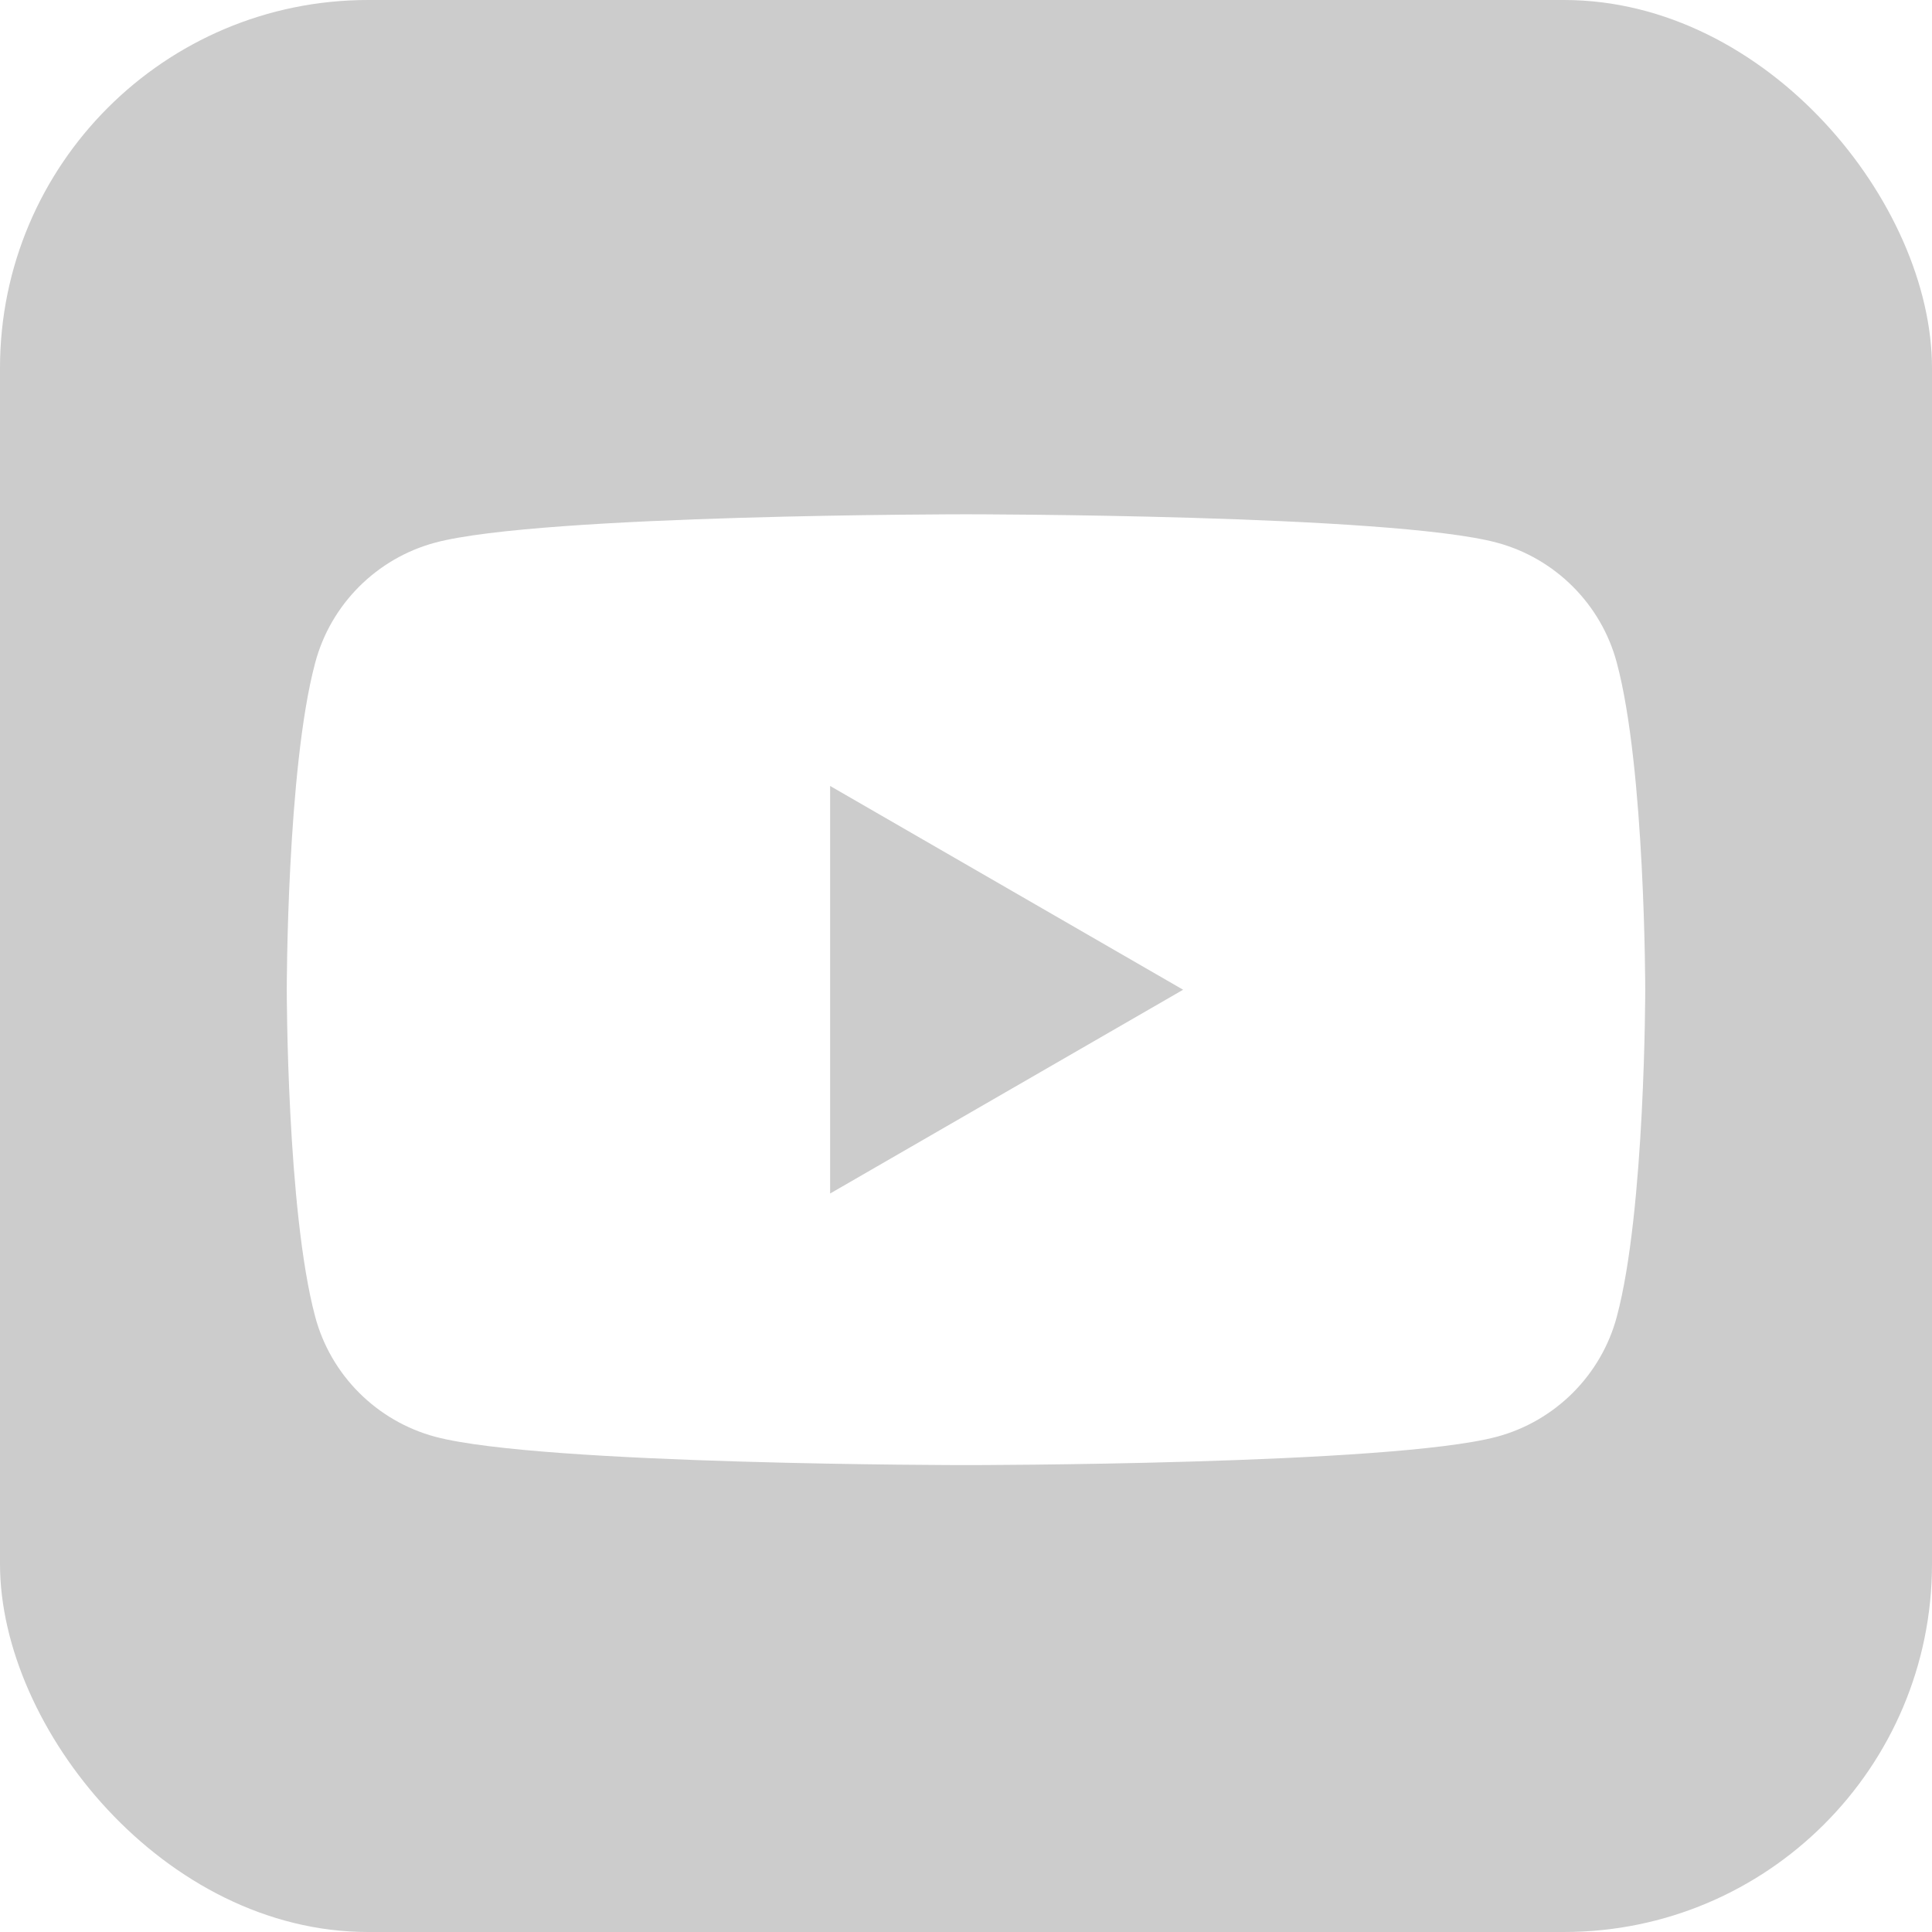 <svg width="21" height="21" viewBox="0 0 21 21" fill="none" xmlns="http://www.w3.org/2000/svg">
<g clip-path="url(#clip0_29_111)">
<path fill-rule="evenodd" clip-rule="evenodd" d="M18.434 0C19.85 0 21 1.15 21 2.566V18.434C21 19.85 19.85 21 18.434 21H2.566C1.15 21 0 19.85 0 18.434V2.566C0 1.15 1.15 0 2.566 0L18.434 0ZM17.574 7.204C17.405 6.568 16.904 6.068 16.269 5.898C15.117 5.59 10.5 5.59 10.5 5.59C10.5 5.59 5.883 5.59 4.731 5.898C4.096 6.068 3.595 6.568 3.426 7.204C3.117 8.355 3.117 10.758 3.117 10.758C3.117 10.758 3.117 13.16 3.426 14.312C3.595 14.947 4.096 15.447 4.731 15.617C5.883 15.925 10.5 15.925 10.5 15.925C10.5 15.925 15.117 15.925 16.269 15.617C16.904 15.447 17.405 14.947 17.574 14.312C17.883 13.16 17.883 10.758 17.883 10.758C17.883 10.758 17.883 8.355 17.574 7.204ZM9.023 12.973V8.543L12.86 10.758L9.023 12.973Z" fill="black" fill-opacity="0.2"/>
</g>
<defs>
<clipPath id="clip0_29_111">
<rect width="21" height="21" rx="4" fill="white"/>
</clipPath>
</defs>
</svg>
